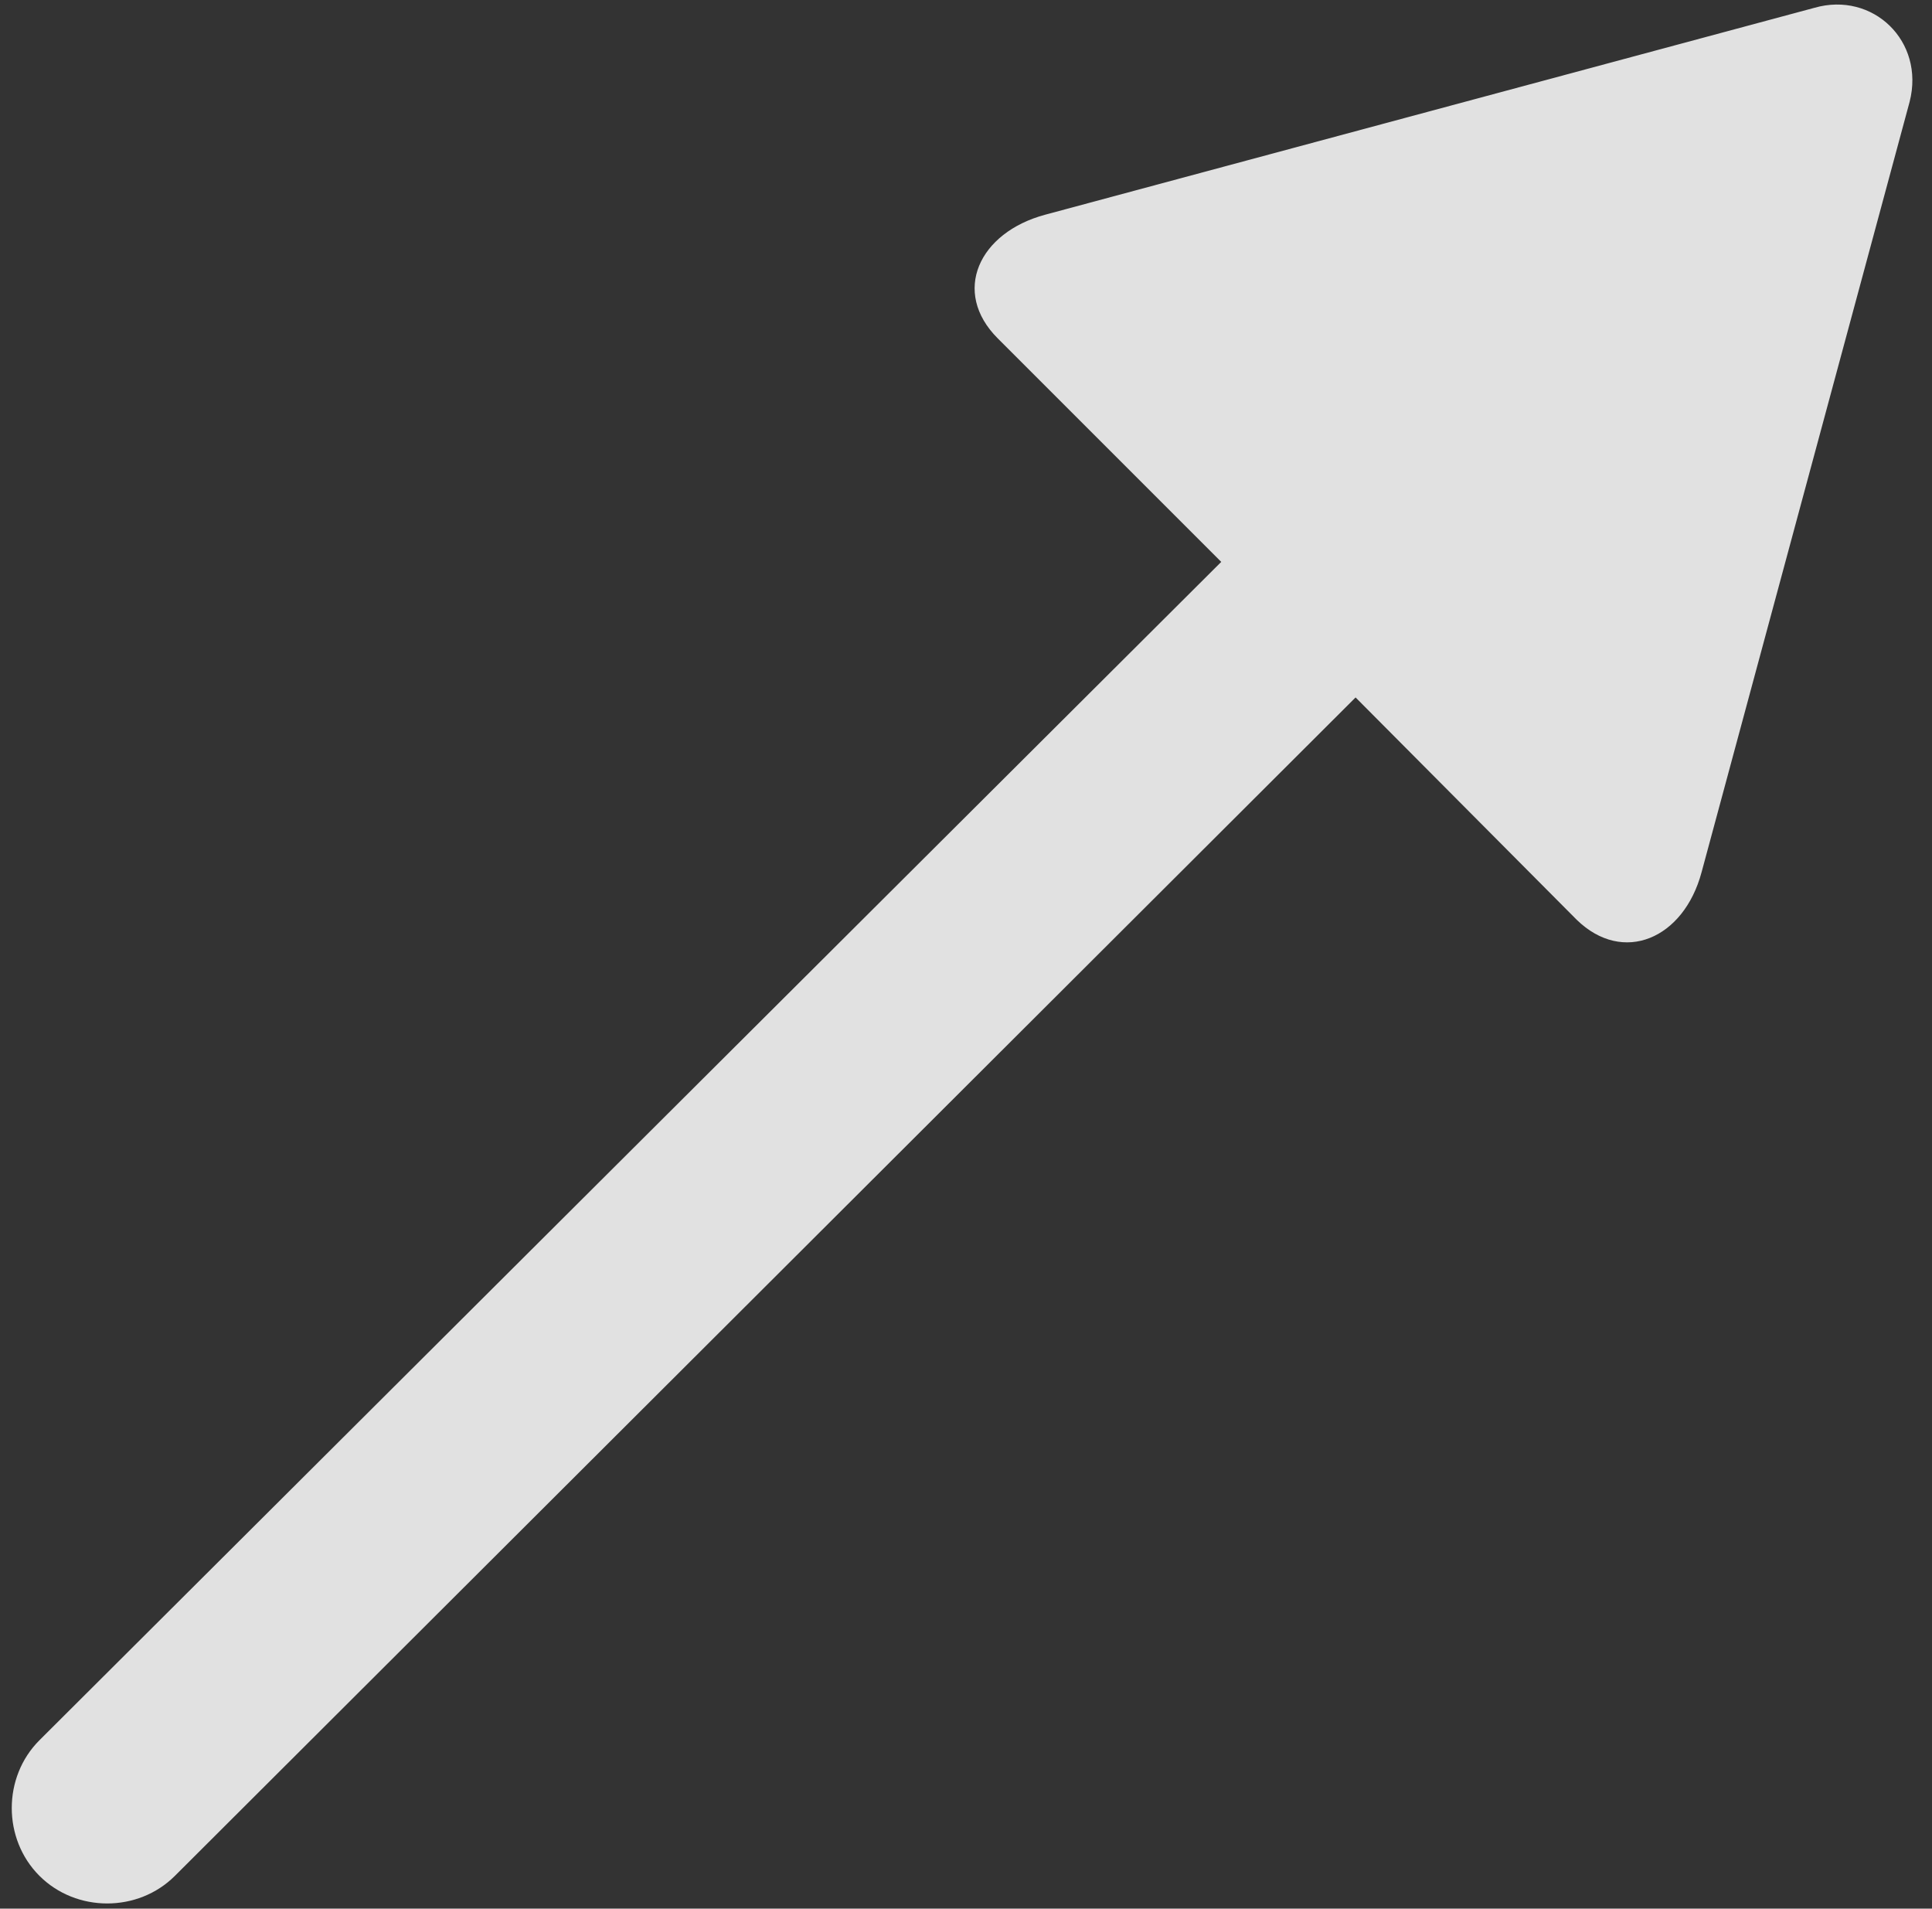 <svg width="82" height="81" viewBox="0 0 82 81" fill="none" xmlns="http://www.w3.org/2000/svg">
<rect x="0" y="0" width="82" height="81" fill="#333333" stroke="none"/>
<path d="M1.673 79.608C3.237 81.172 5.861 81.172 7.425 79.608L57.535 29.599L66.921 39.035C68.89 40.953 71.463 39.843 72.22 37.017L81.051 4.317C81.707 1.743 79.487 -0.376 77.014 0.33L44.364 9.111C41.538 9.868 40.378 12.391 42.346 14.359L51.833 23.846L1.673 73.855C0.108 75.419 0.108 78.043 1.673 79.608Z" fill="white" fill-opacity="0.85"/>
</svg>
